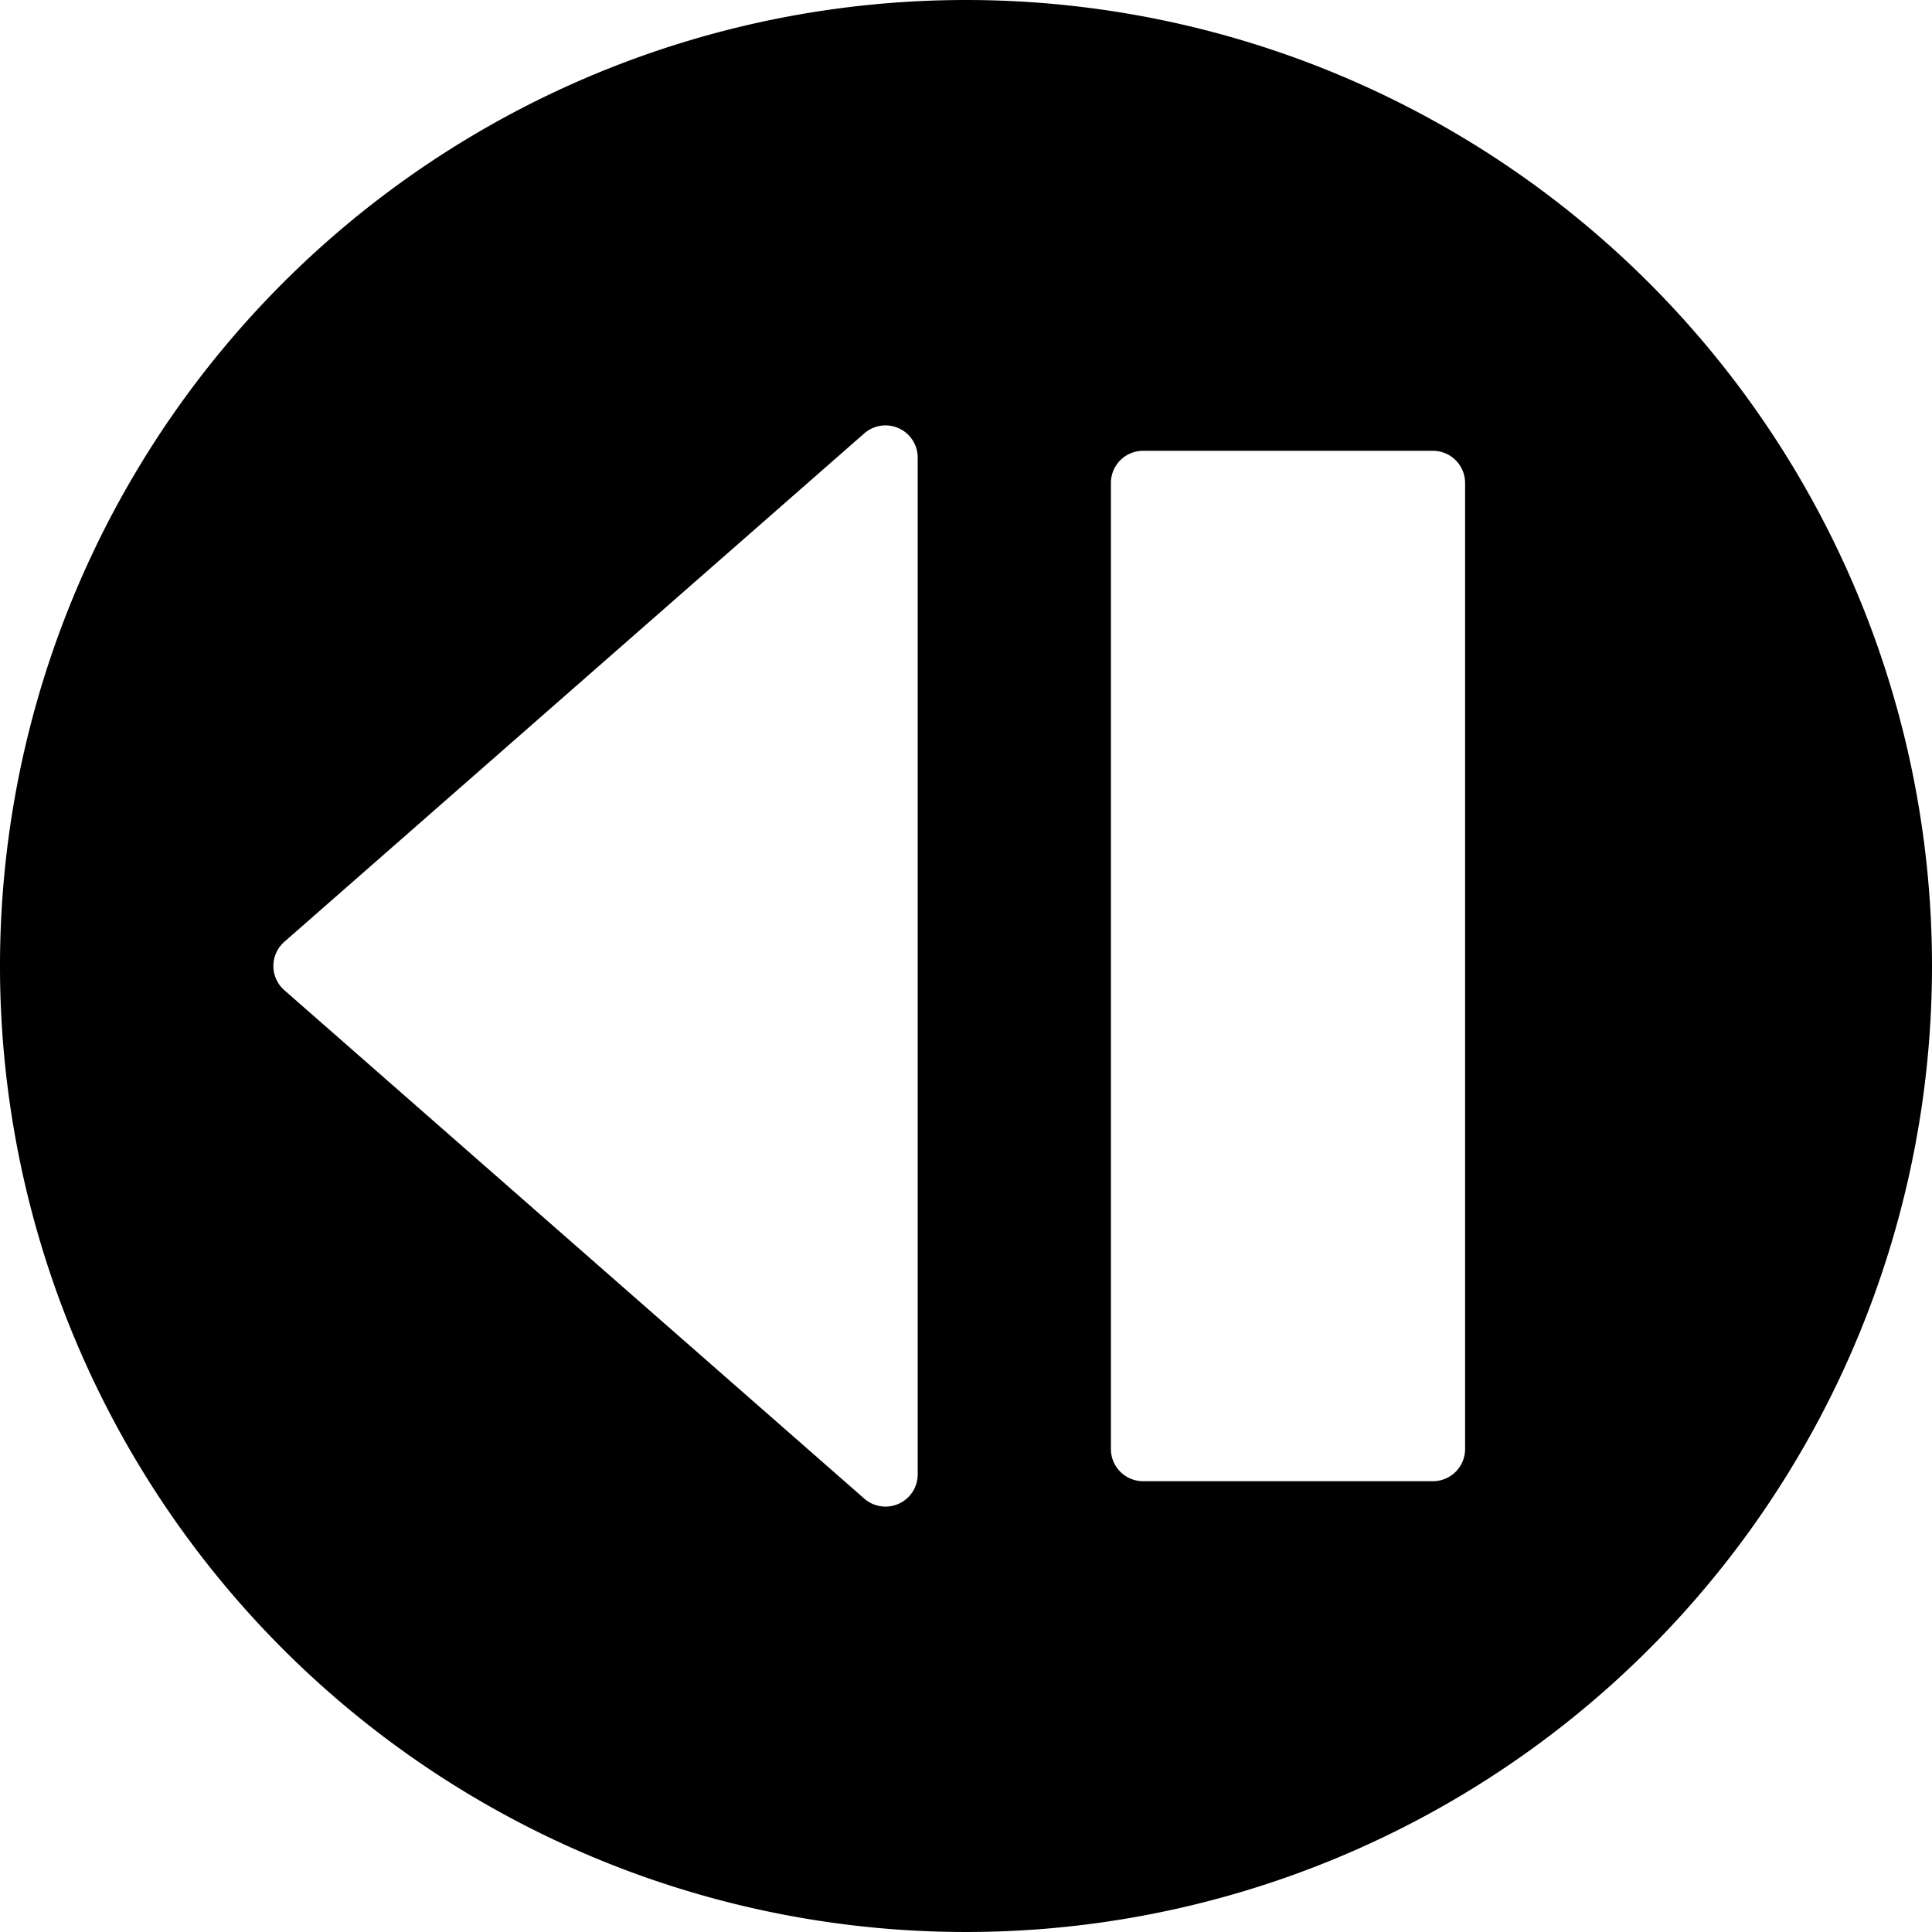 <svg id="Step_Back" data-name="Step Back" xmlns="http://www.w3.org/2000/svg" viewBox="0 0 30 30"><title>Step Back</title><path id="Step_Back-2" data-name="Step Back" d="M15,0A15,15,0,1,0,30,15,15,15,0,0,0,15,0ZM13.42,23.27l-9-7.89a.5.5,0,0,1,0-.76l9-7.89a.5.5,0,0,1,.83.37V22.9A.5.5,0,0,1,13.42,23.27Zm9.33-.77a.5.5,0,0,1-.5.5h-4.5a.5.5,0,0,1-.5-.5V7.5a.5.5,0,0,1,.5-.5h4.5a.5.5,0,0,1,.5.5Z"/></svg>